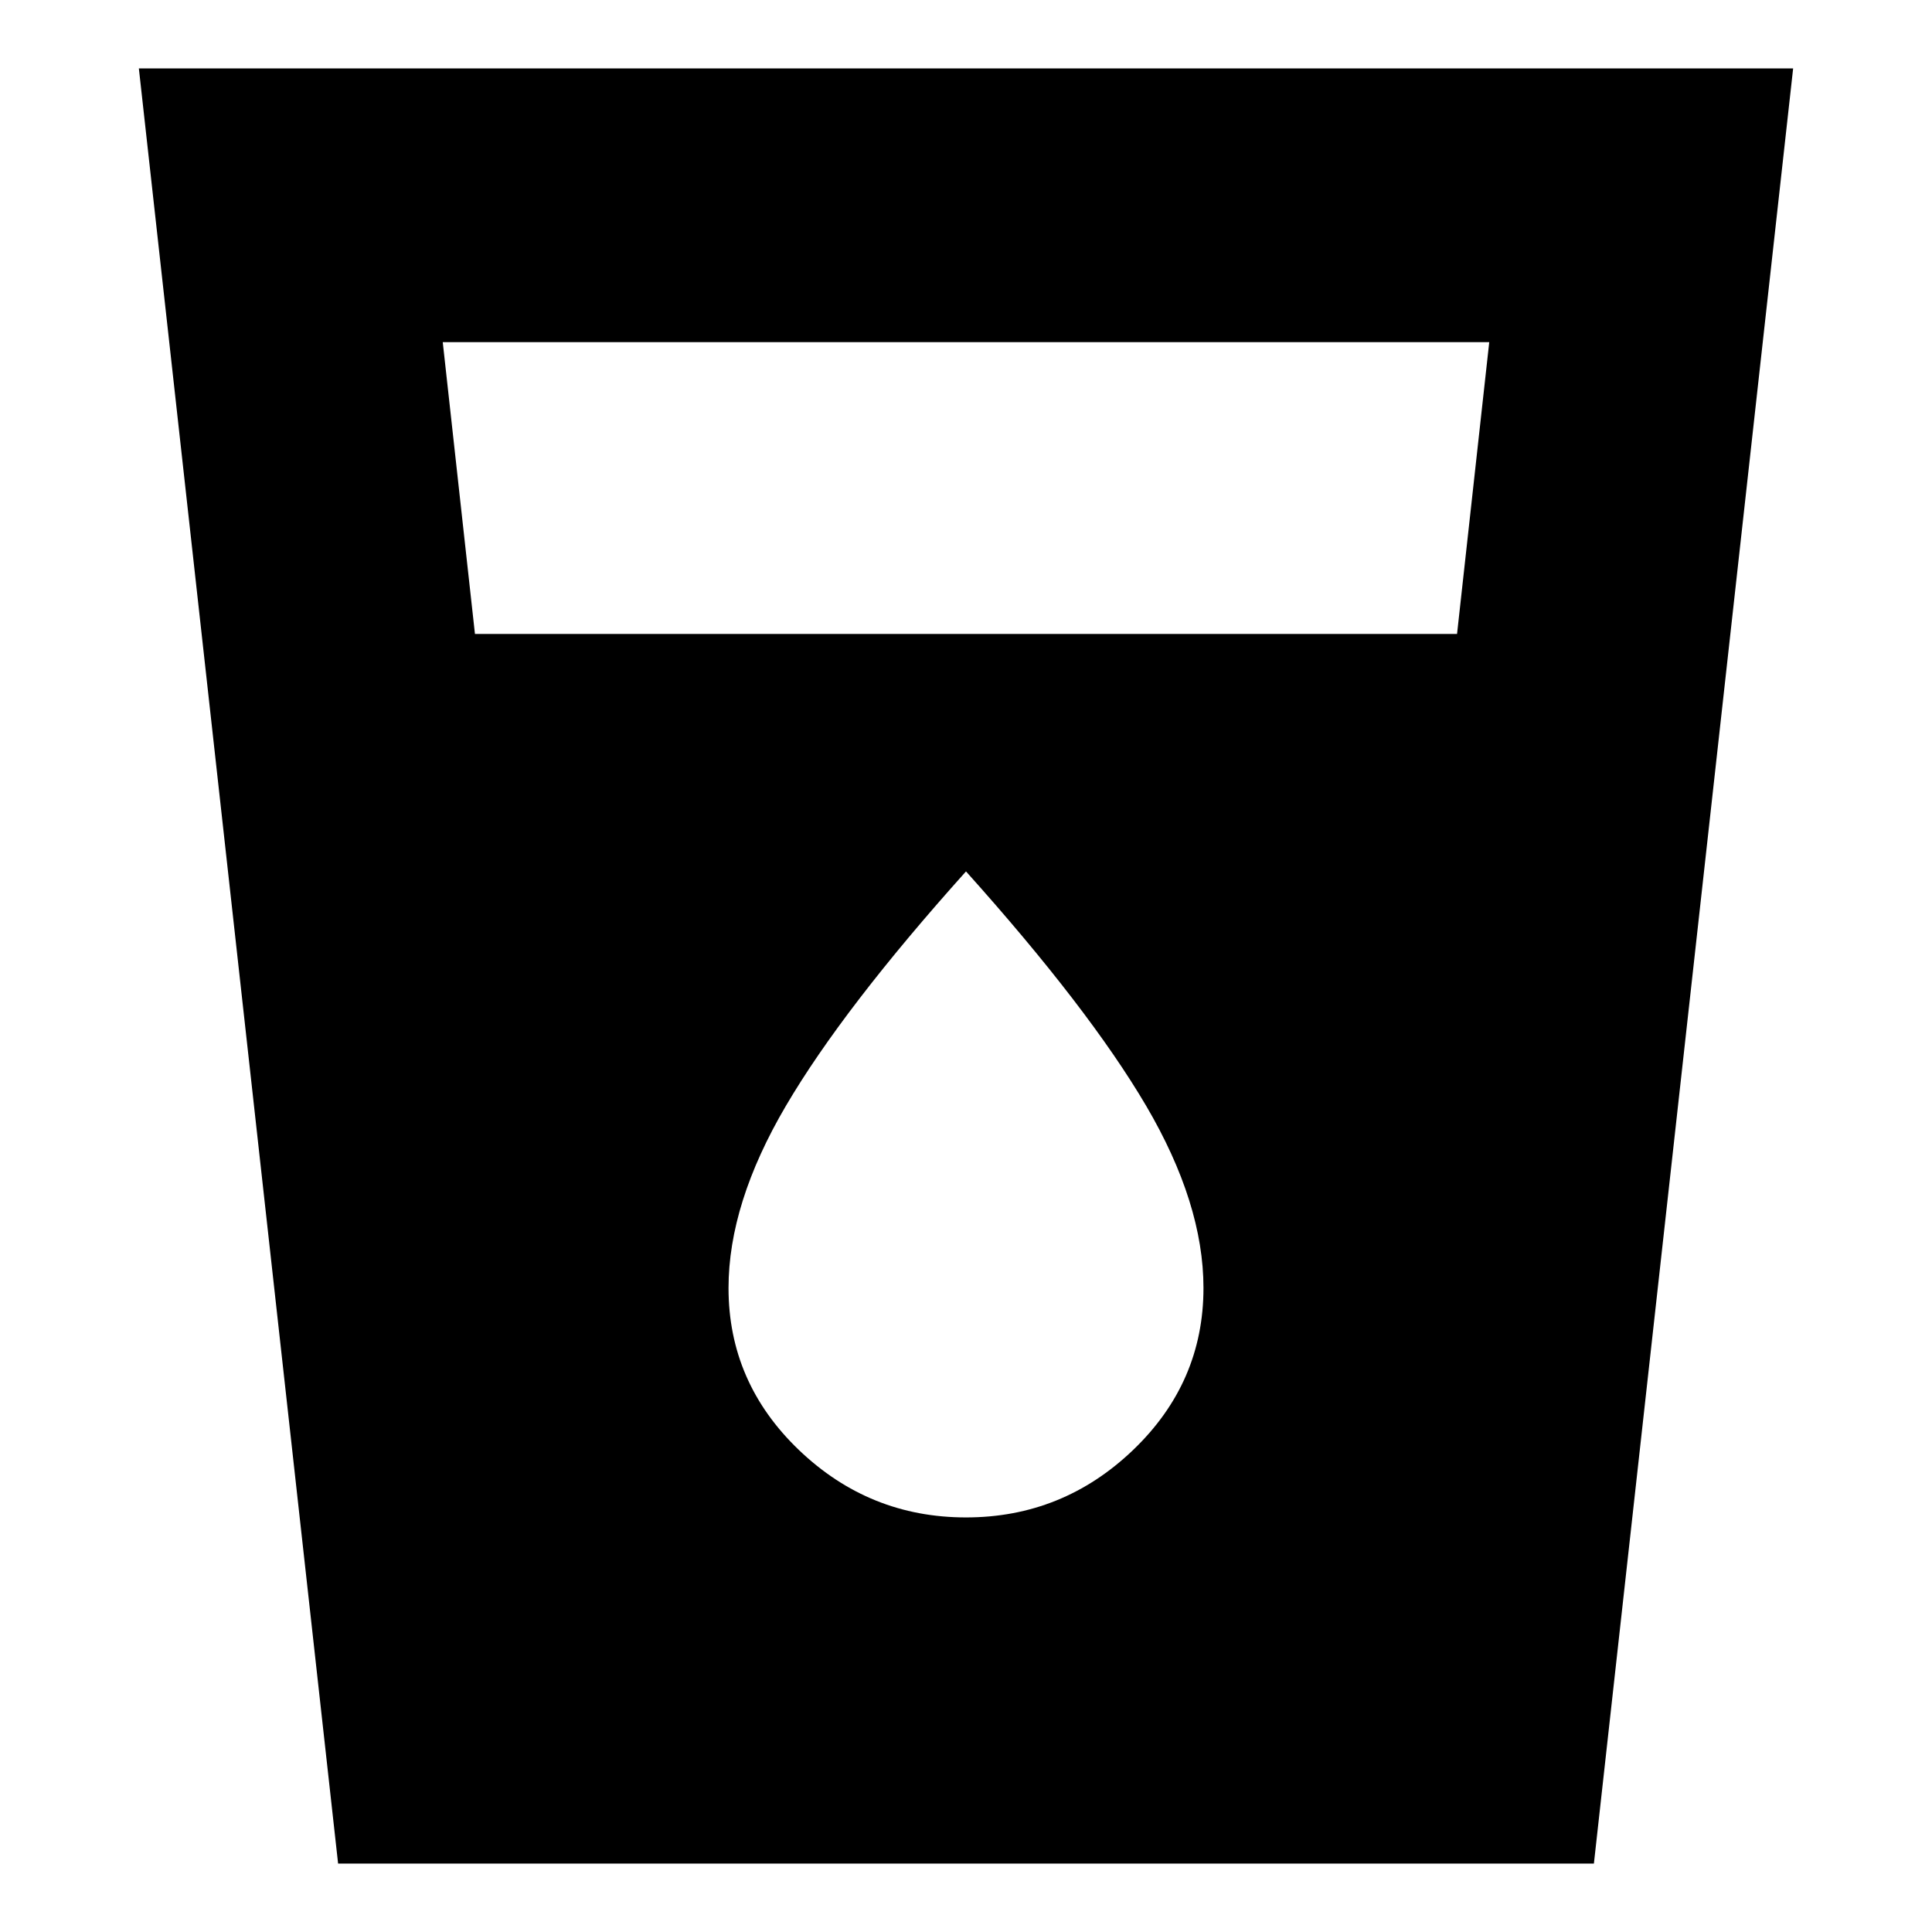 <svg xmlns="http://www.w3.org/2000/svg" height="24" width="24"><path d="M4.2 23.15 1.725.85h20.55L19.8 23.15ZM5.9 7.875h12.2l.4-3.625h-13ZM12 18.85q1.2 0 2.075-.837.875-.838.875-2.013 0-1.05-.712-2.263-.713-1.212-2.238-2.912-1.525 1.7-2.237 2.912Q9.05 14.95 9.05 16q0 1.175.875 2.013.875.837 2.075.837Z"/></svg>